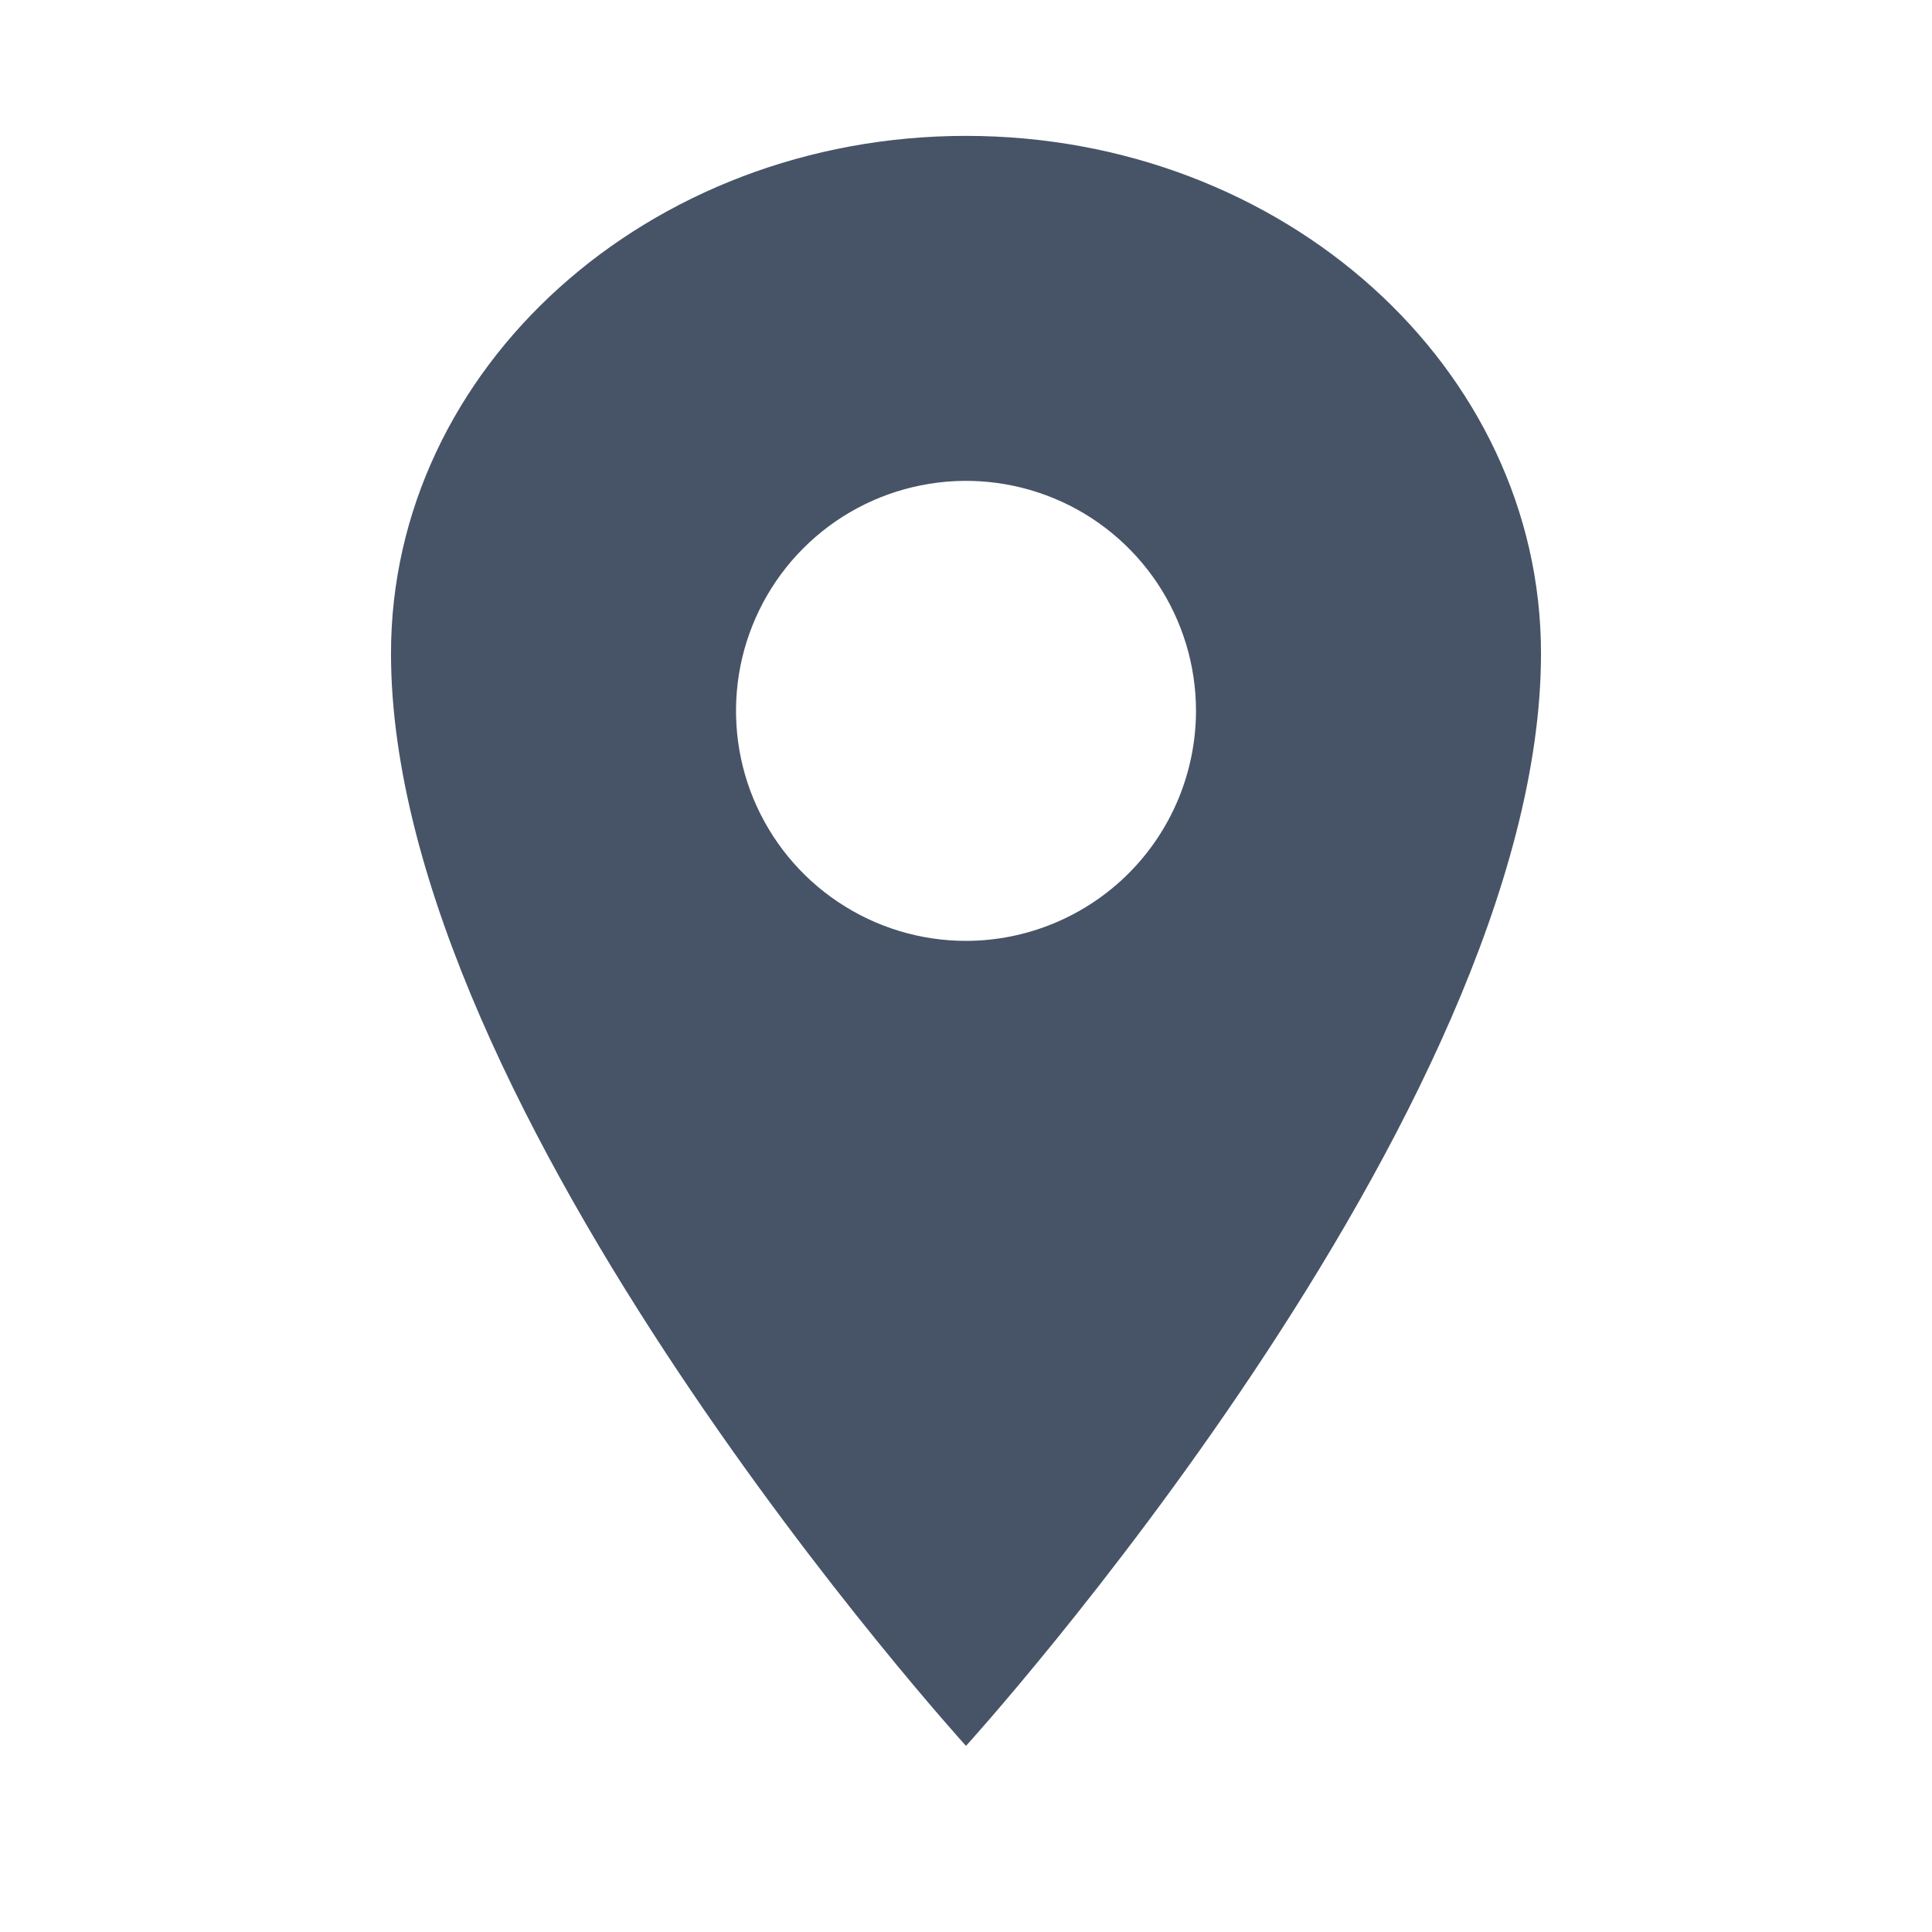 <svg width="21" height="21" viewBox="0 0 21 21" fill="none" xmlns="http://www.w3.org/2000/svg">
<g id="ion:location-sharp">
<path id="Vector" d="M10.5 1.477C7.05 1.477 4.25 3.996 4.25 7.102C4.25 12.102 10.5 18.977 10.5 18.977C10.5 18.977 16.75 12.102 16.75 7.102C16.75 3.996 13.95 1.477 10.5 1.477ZM10.5 10.227C10.005 10.227 9.522 10.08 9.111 9.805C8.7 9.531 8.38 9.14 8.19 8.683C8.001 8.226 7.952 7.724 8.048 7.239C8.145 6.754 8.383 6.308 8.732 5.959C9.082 5.609 9.527 5.371 10.012 5.275C10.497 5.178 11 5.228 11.457 5.417C11.914 5.606 12.304 5.927 12.579 6.338C12.853 6.749 13 7.232 13 7.727C12.999 8.389 12.736 9.025 12.267 9.494C11.798 9.962 11.163 10.226 10.5 10.227Z" fill="#475467"/>
</g>
</svg>
